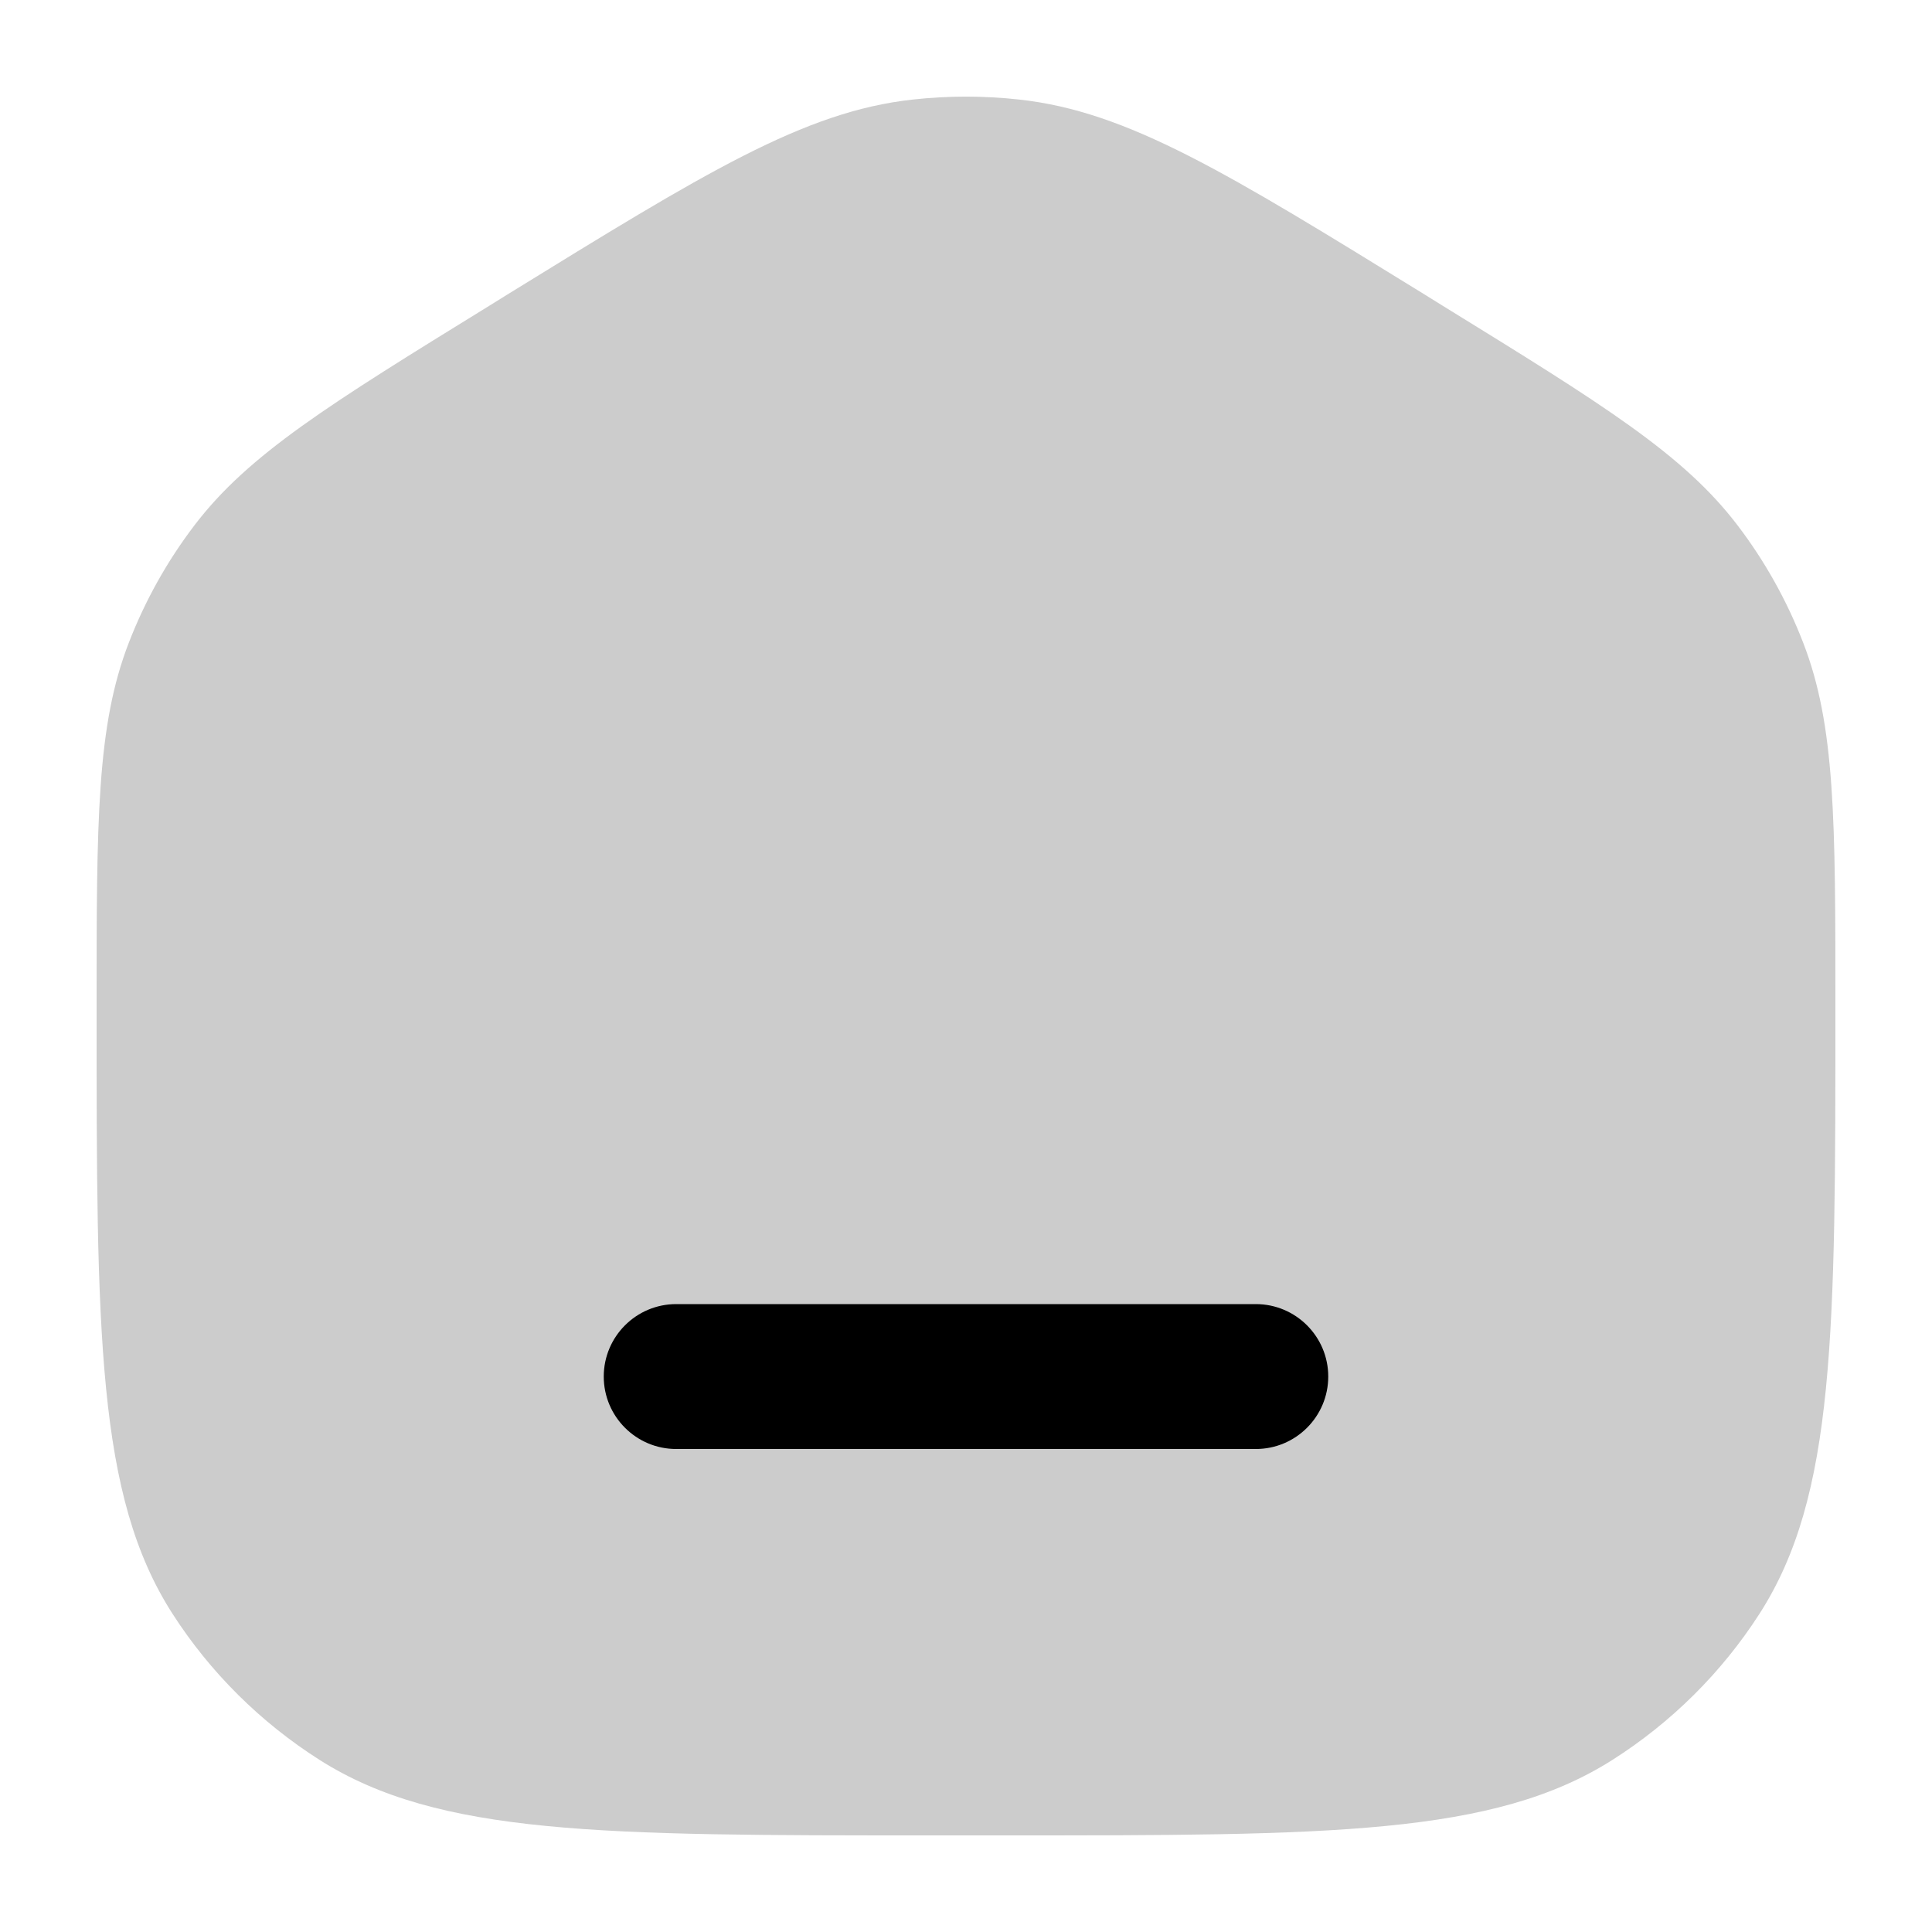 <svg
  xmlns="http://www.w3.org/2000/svg"
  width="20"
  height="20"
  viewBox="0 0 20 20"
  fill="none"
>
  <path
    fill-rule="evenodd"
    clip-rule="evenodd"
    d="M1.334 6.652C1 7.513 1 8.488 1 10.436C1 13.801 1 15.483 1.786 16.706C2.177 17.314 2.697 17.83 3.309 18.219C4.54 19 6.232 19 9.618 19H10.382C13.768 19 15.46 19 16.691 18.219C17.303 17.83 17.823 17.314 18.214 16.706C19 15.483 19 13.801 19 10.436C19 8.488 19 7.513 18.666 6.652C18.498 6.218 18.27 5.809 17.987 5.438C17.427 4.702 16.594 4.188 14.928 3.161L14.748 3.049C12.701 1.787 11.678 1.155 10.555 1.031C10.186 0.99 9.814 0.99 9.445 1.031C8.322 1.155 7.299 1.787 5.252 3.049L5.072 3.161C3.406 4.188 2.573 4.702 2.013 5.438C1.73 5.809 1.502 6.218 1.334 6.652Z"
    fill="currentColor"
    fill-opacity="0.2"
  />
  <path
    fill-rule="evenodd"
    clip-rule="evenodd"
    d="M6.25 14.25C6.25 13.836 6.586 13.5 7 13.5H13C13.414 13.5 13.75 13.836 13.75 14.25C13.75 14.664 13.414 15 13 15H7C6.586 15 6.25 14.664 6.25 14.25Z"
    fill="currentColor"
  />
</svg>
